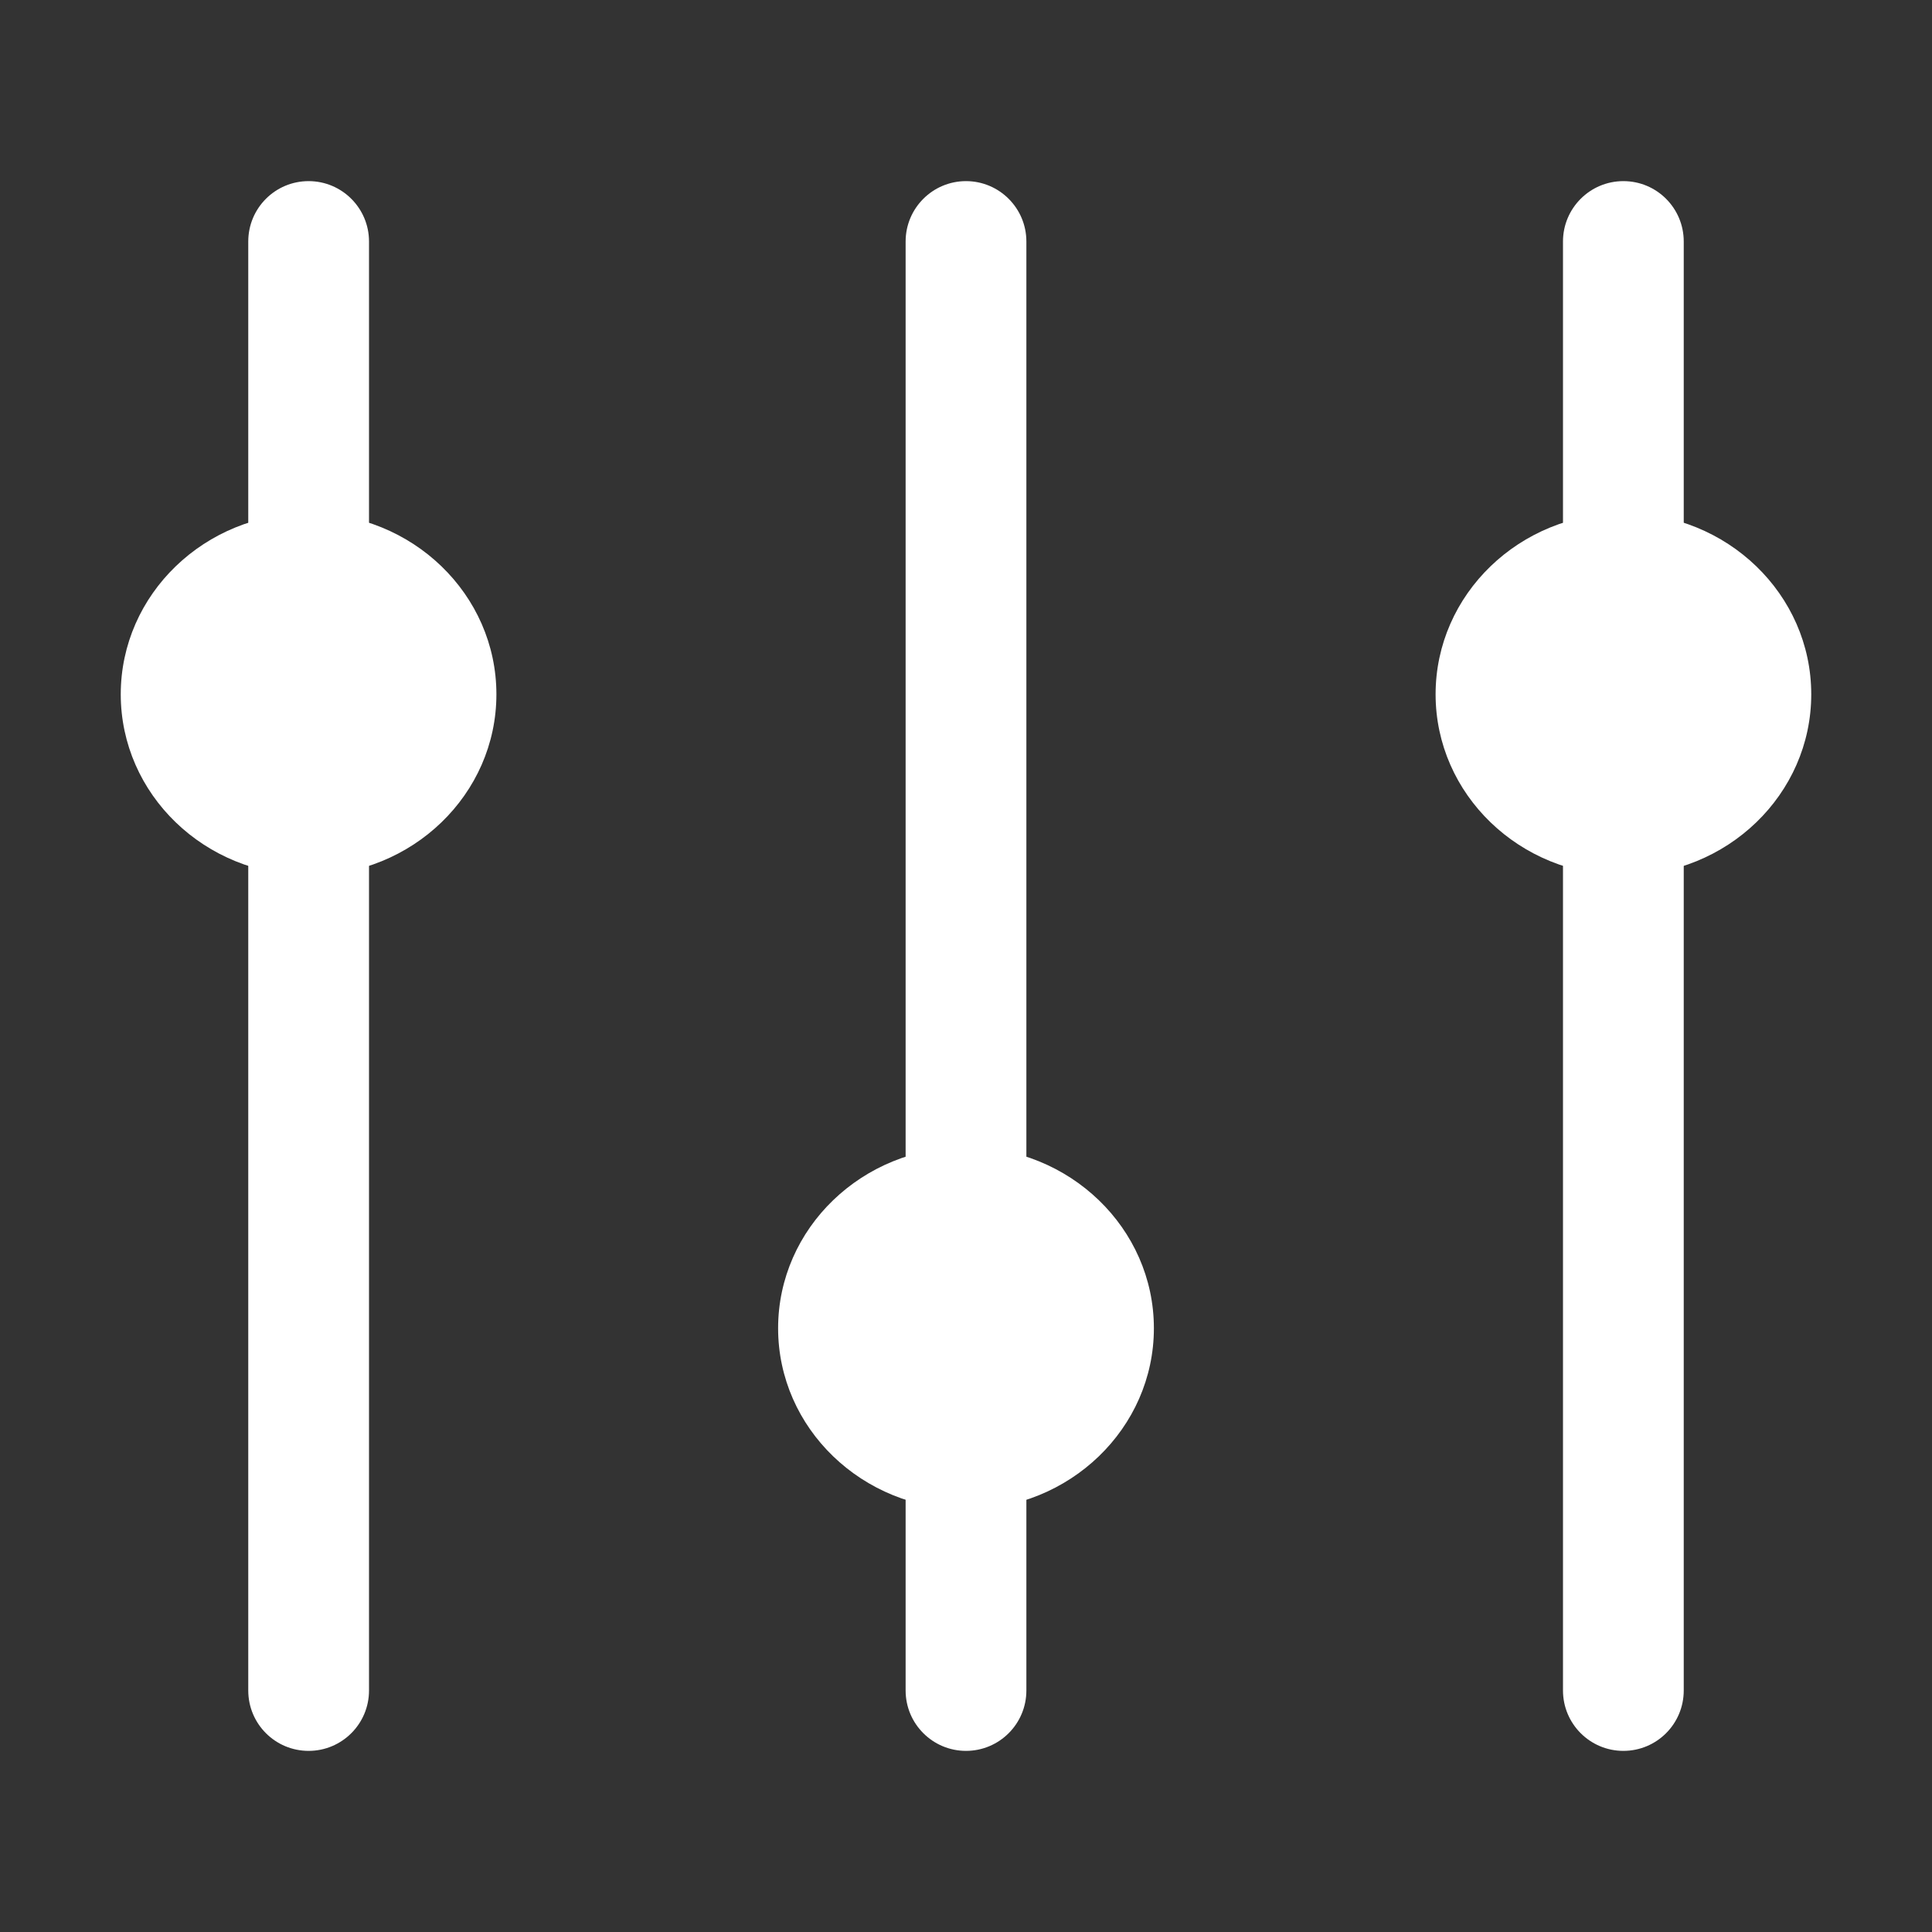 <svg width="16" height="16" viewBox="0 0 16 16" fill="none" xmlns="http://www.w3.org/2000/svg">
<rect x="0" y="0" width="16" height="16" fill="#333333" stroke="none"/>
<path fill-rule="evenodd" clip-rule="evenodd" d="M2.556 1.5C2.832 1.5 3.056 1.724 3.056 2V14C3.056 14.276 2.832 14.5 2.556 14.5C2.279 14.5 2.056 14.276 2.056 14V2C2.056 1.724 2.279 1.5 2.556 1.5Z" fill="white"/>
<path fill-rule="evenodd" clip-rule="evenodd" d="M8 1.5C8.276 1.5 8.5 1.724 8.5 2V14C8.5 14.276 8.276 14.5 8 14.5C7.724 14.5 7.5 14.276 7.5 14V2C7.5 1.724 7.724 1.5 8 1.5Z" fill="white"/>
<path fill-rule="evenodd" clip-rule="evenodd" d="M13.444 1.5C13.721 1.5 13.944 1.724 13.944 2V14C13.944 14.276 13.721 14.5 13.444 14.5C13.168 14.5 12.944 14.276 12.944 14V2C12.944 1.724 13.168 1.5 13.444 1.5Z" fill="white"/>
<path d="M4.111 5.75C4.111 6.578 3.415 7.25 2.556 7.25C1.696 7.25 1 6.578 1 5.75C1 4.922 1.696 4.25 2.556 4.25C3.415 4.25 4.111 4.922 4.111 5.75Z" fill="white"/>
<path d="M15 5.75C15 6.578 14.304 7.25 13.444 7.25C12.585 7.25 11.889 6.578 11.889 5.75C11.889 4.922 12.585 4.25 13.444 4.25C14.304 4.25 15 4.922 15 5.75Z" fill="white"/>
<path d="M9.556 11C9.556 11.828 8.859 12.5 8 12.5C7.141 12.5 6.444 11.828 6.444 11C6.444 10.172 7.141 9.5 8 9.5C8.859 9.5 9.556 10.172 9.556 11Z" fill="white"/>
</svg>
